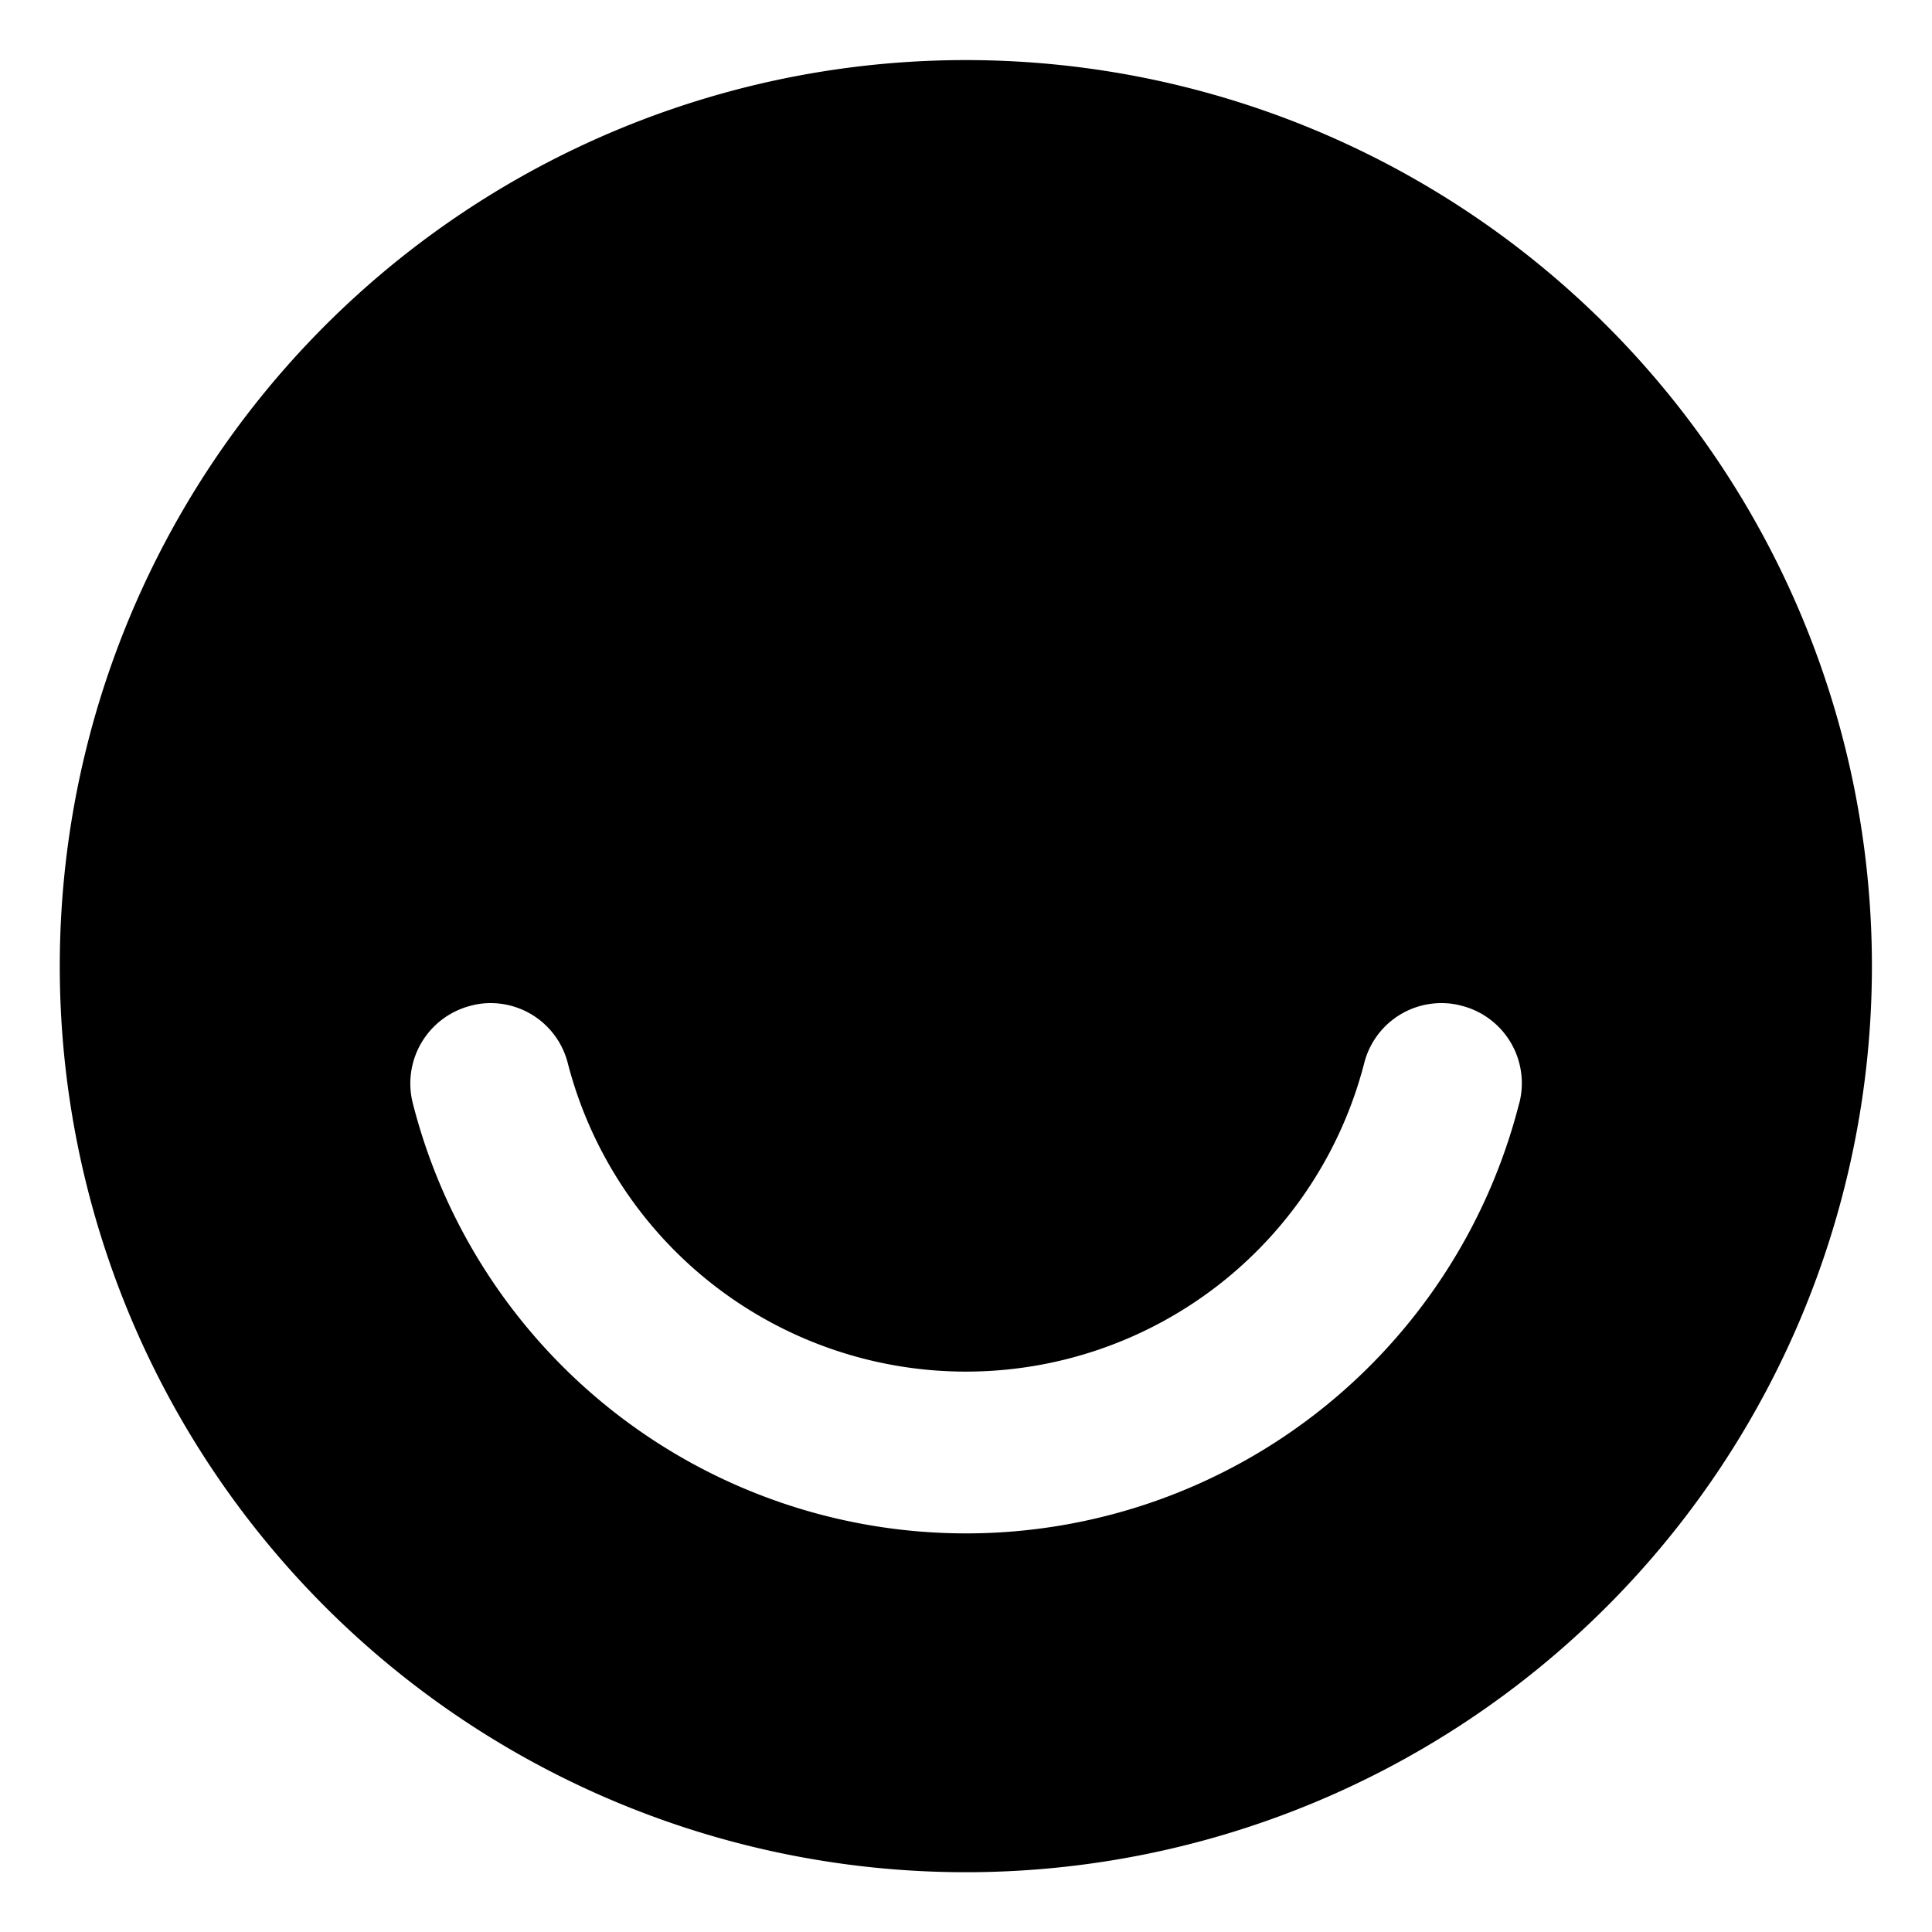 <svg id="Warstwa_1" data-name="Warstwa 1" xmlns="http://www.w3.org/2000/svg" viewBox="0 0 64.31 64.31"><path d="M32.16,2A30.16,30.16,0,1,0,62.31,32.16,30.16,30.16,0,0,0,32.16,2ZM50.57,36.72a19,19,0,0,1-36.83,0,2.67,2.67,0,0,1,1.92-3.24,2.5,2.5,0,0,1,.66-.09,2.65,2.65,0,0,1,2.58,2,13.69,13.69,0,0,0,26.51,0,2.65,2.65,0,0,1,2.58-2,2.57,2.57,0,0,1,.67.09,2.66,2.66,0,0,1,1.91,3.25Z"/></svg>
